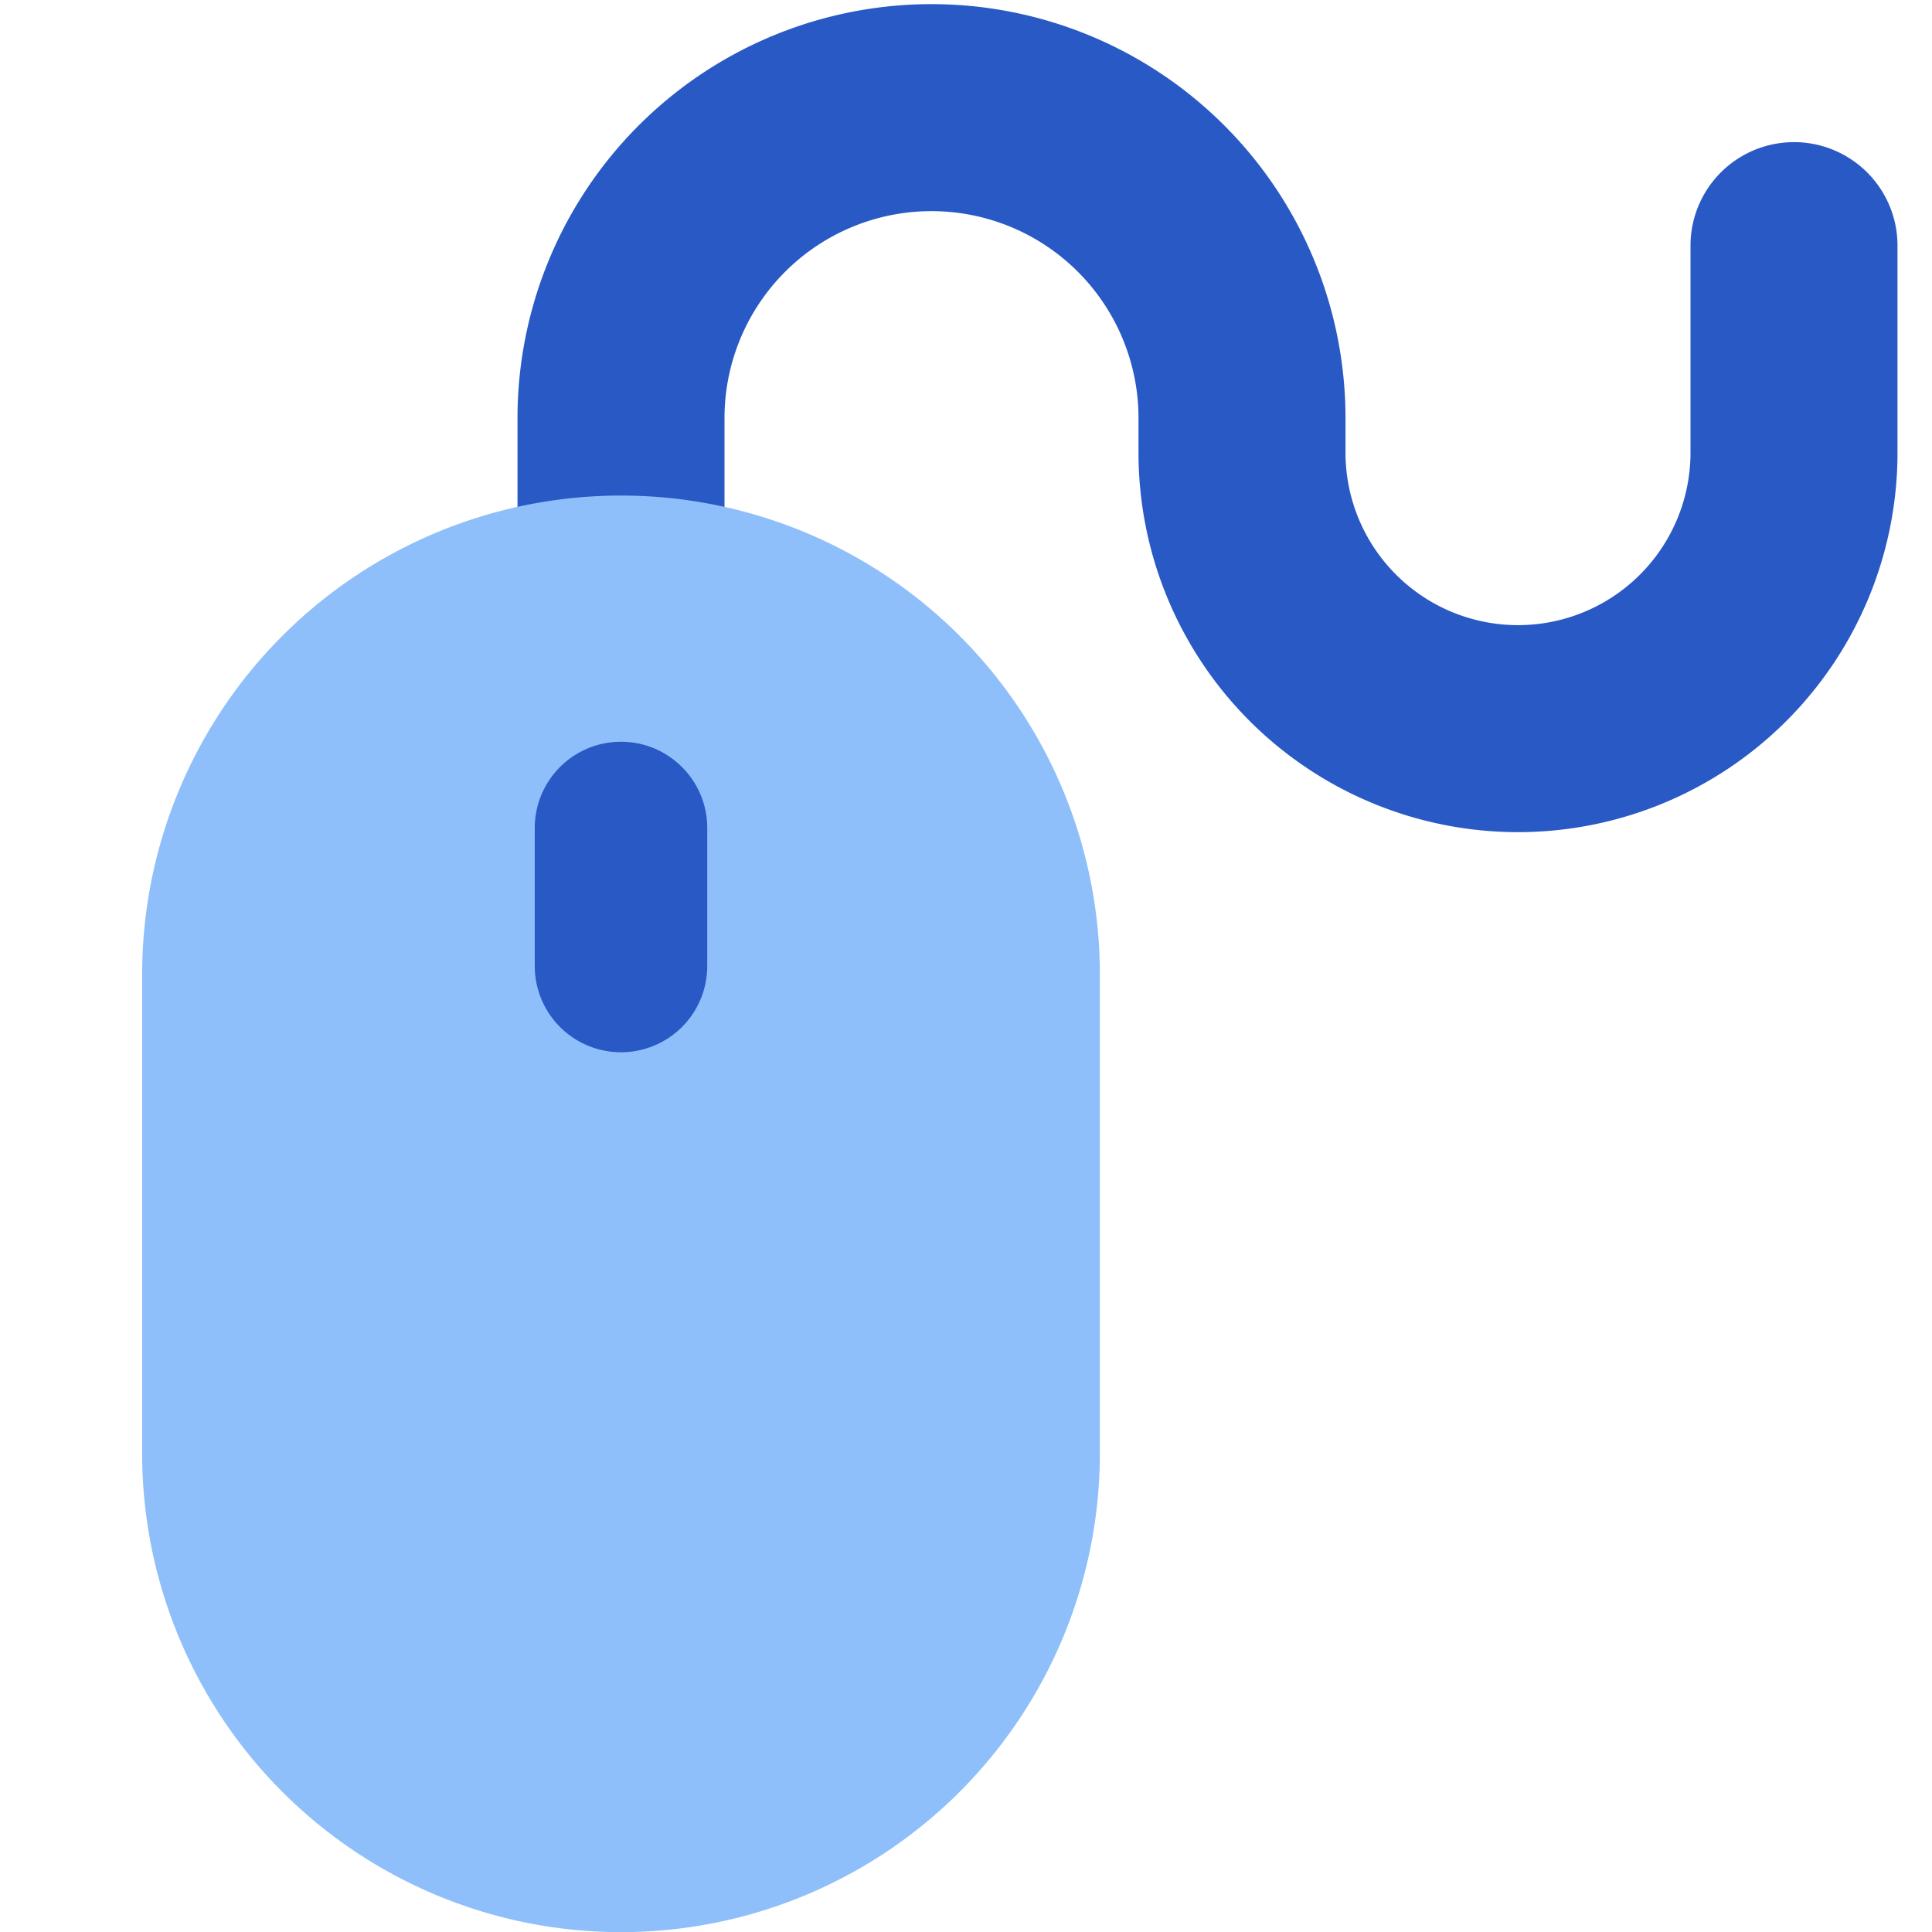 <svg xmlns="http://www.w3.org/2000/svg" fill="none" viewBox="0 0 14 14" id="Mouse--Streamline-Core">
  <desc>
    Mouse Streamline Icon: https://streamlinehq.com
  </desc>
  <g id="mouse--device-electronics-mouse">
    <path id="Vector (Stroke)" fill="#2859c5" fill-rule="evenodd" d="M6.75 1.53a1.5 1.5 0 0 0 -1.5 1.5v4.25a0.75 0.75 0 1 1 -1.5 0V3.03a3 3 0 1 1 6 0v0.25a1.25 1.25 0 0 0 2.5 0v-1.5a0.75 0.75 0 0 1 1.5 0v1.5a2.75 2.75 0 1 1 -5.5 0v-0.25a1.5 1.5 0 0 0 -1.5 -1.5Z" clip-rule="evenodd" stroke-width="1"></path>
    <path id="Vector" fill="#8fbffa" d="M7.97 7.061a3.47 3.47 0 0 0 -6.94 0v3.47a3.47 3.47 0 1 0 6.94 0V7.06Z" stroke-width="1"></path>
    <path id="Vector 1189 (Stroke)" fill="#2859c5" fill-rule="evenodd" d="M4.5 5.375c0.345 0 0.625 0.28 0.625 0.625v1a0.625 0.625 0 1 1 -1.25 0V6c0 -0.345 0.28 -0.625 0.625 -0.625Z" clip-rule="evenodd" stroke-width="1"></path>
  </g>
</svg>